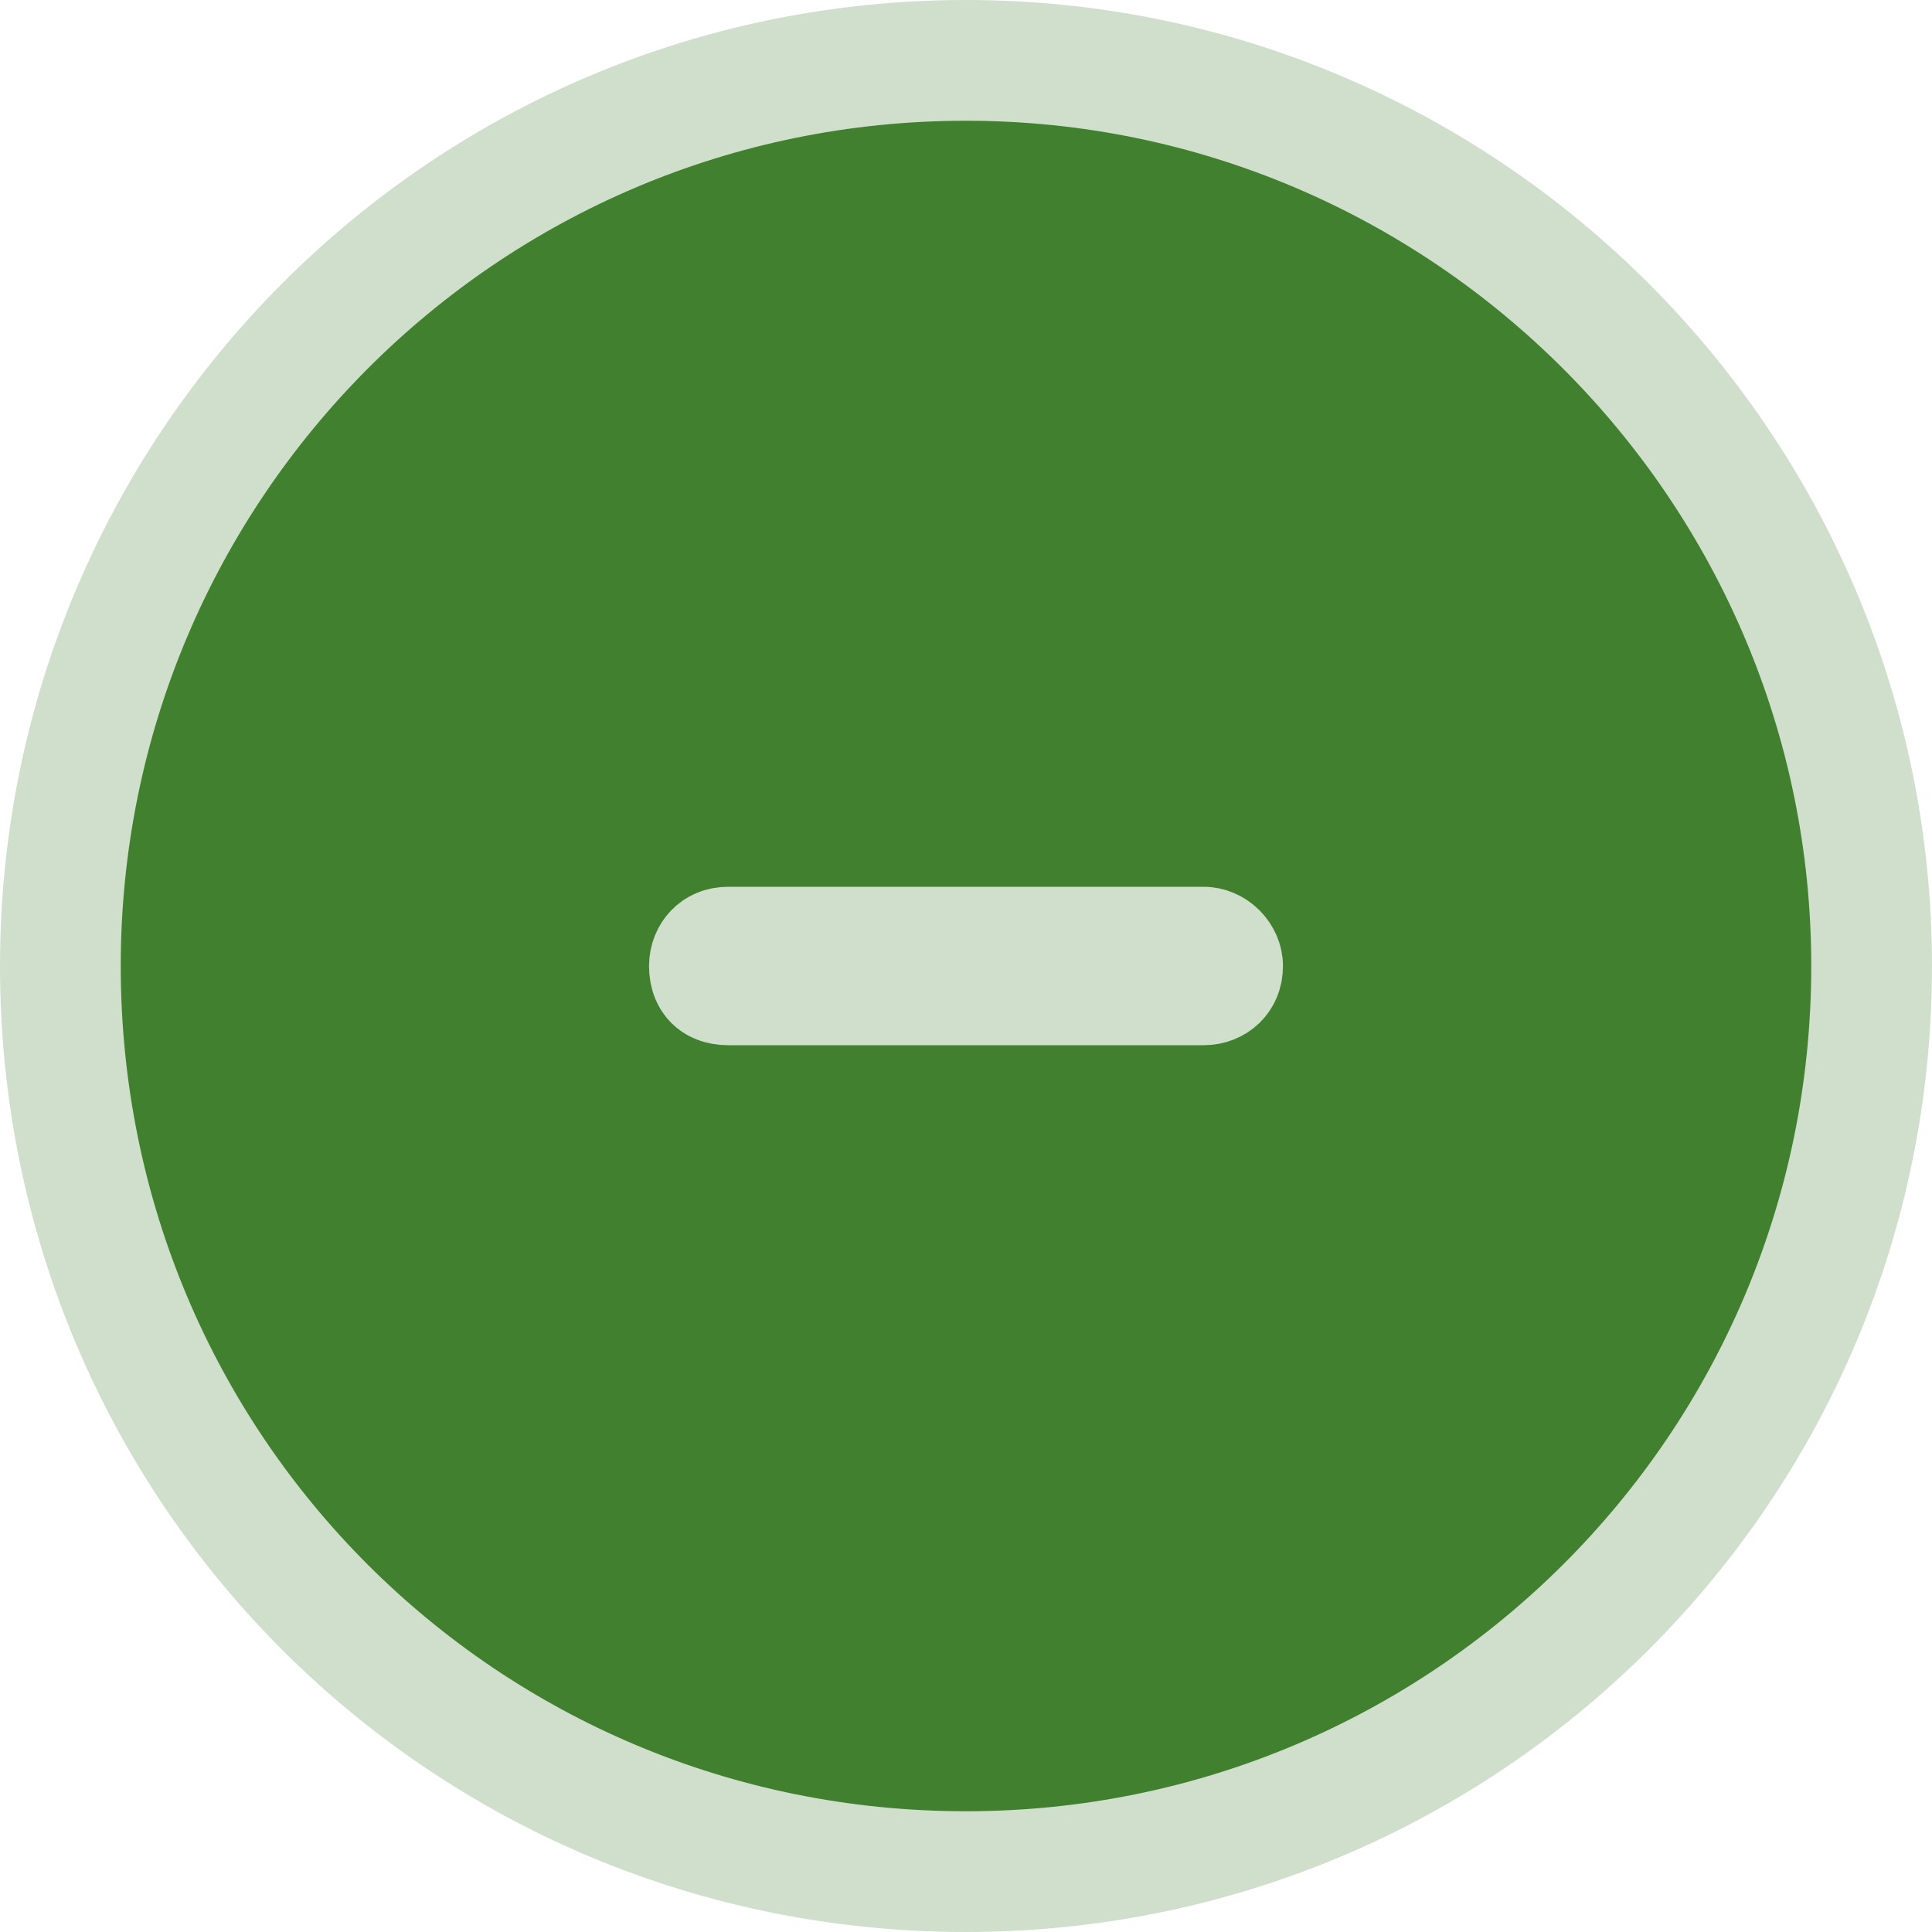 <svg width="16" height="16" viewBox="0 0 16 16" fill="none" xmlns="http://www.w3.org/2000/svg">
<path d="M8 15.5C12.13 15.5 15.5 12.16 15.5 8C15.5 3.868 12.132 0.5 8 0.5C3.84 0.5 0.5 3.87 0.5 8C0.5 12.159 3.841 15.5 8 15.5ZM9.969 7.844C10.003 7.844 10.043 7.859 10.077 7.892C10.11 7.926 10.125 7.965 10.125 8C10.125 8.055 10.105 8.09 10.082 8.113C10.056 8.138 10.017 8.156 9.969 8.156H6.031C5.962 8.156 5.929 8.134 5.913 8.118C5.898 8.103 5.875 8.069 5.875 8C5.875 7.952 5.893 7.913 5.918 7.887C5.941 7.863 5.976 7.844 6.031 7.844H9.969Z" fill="#41802E" stroke="#CFDFCB"/>
</svg>
